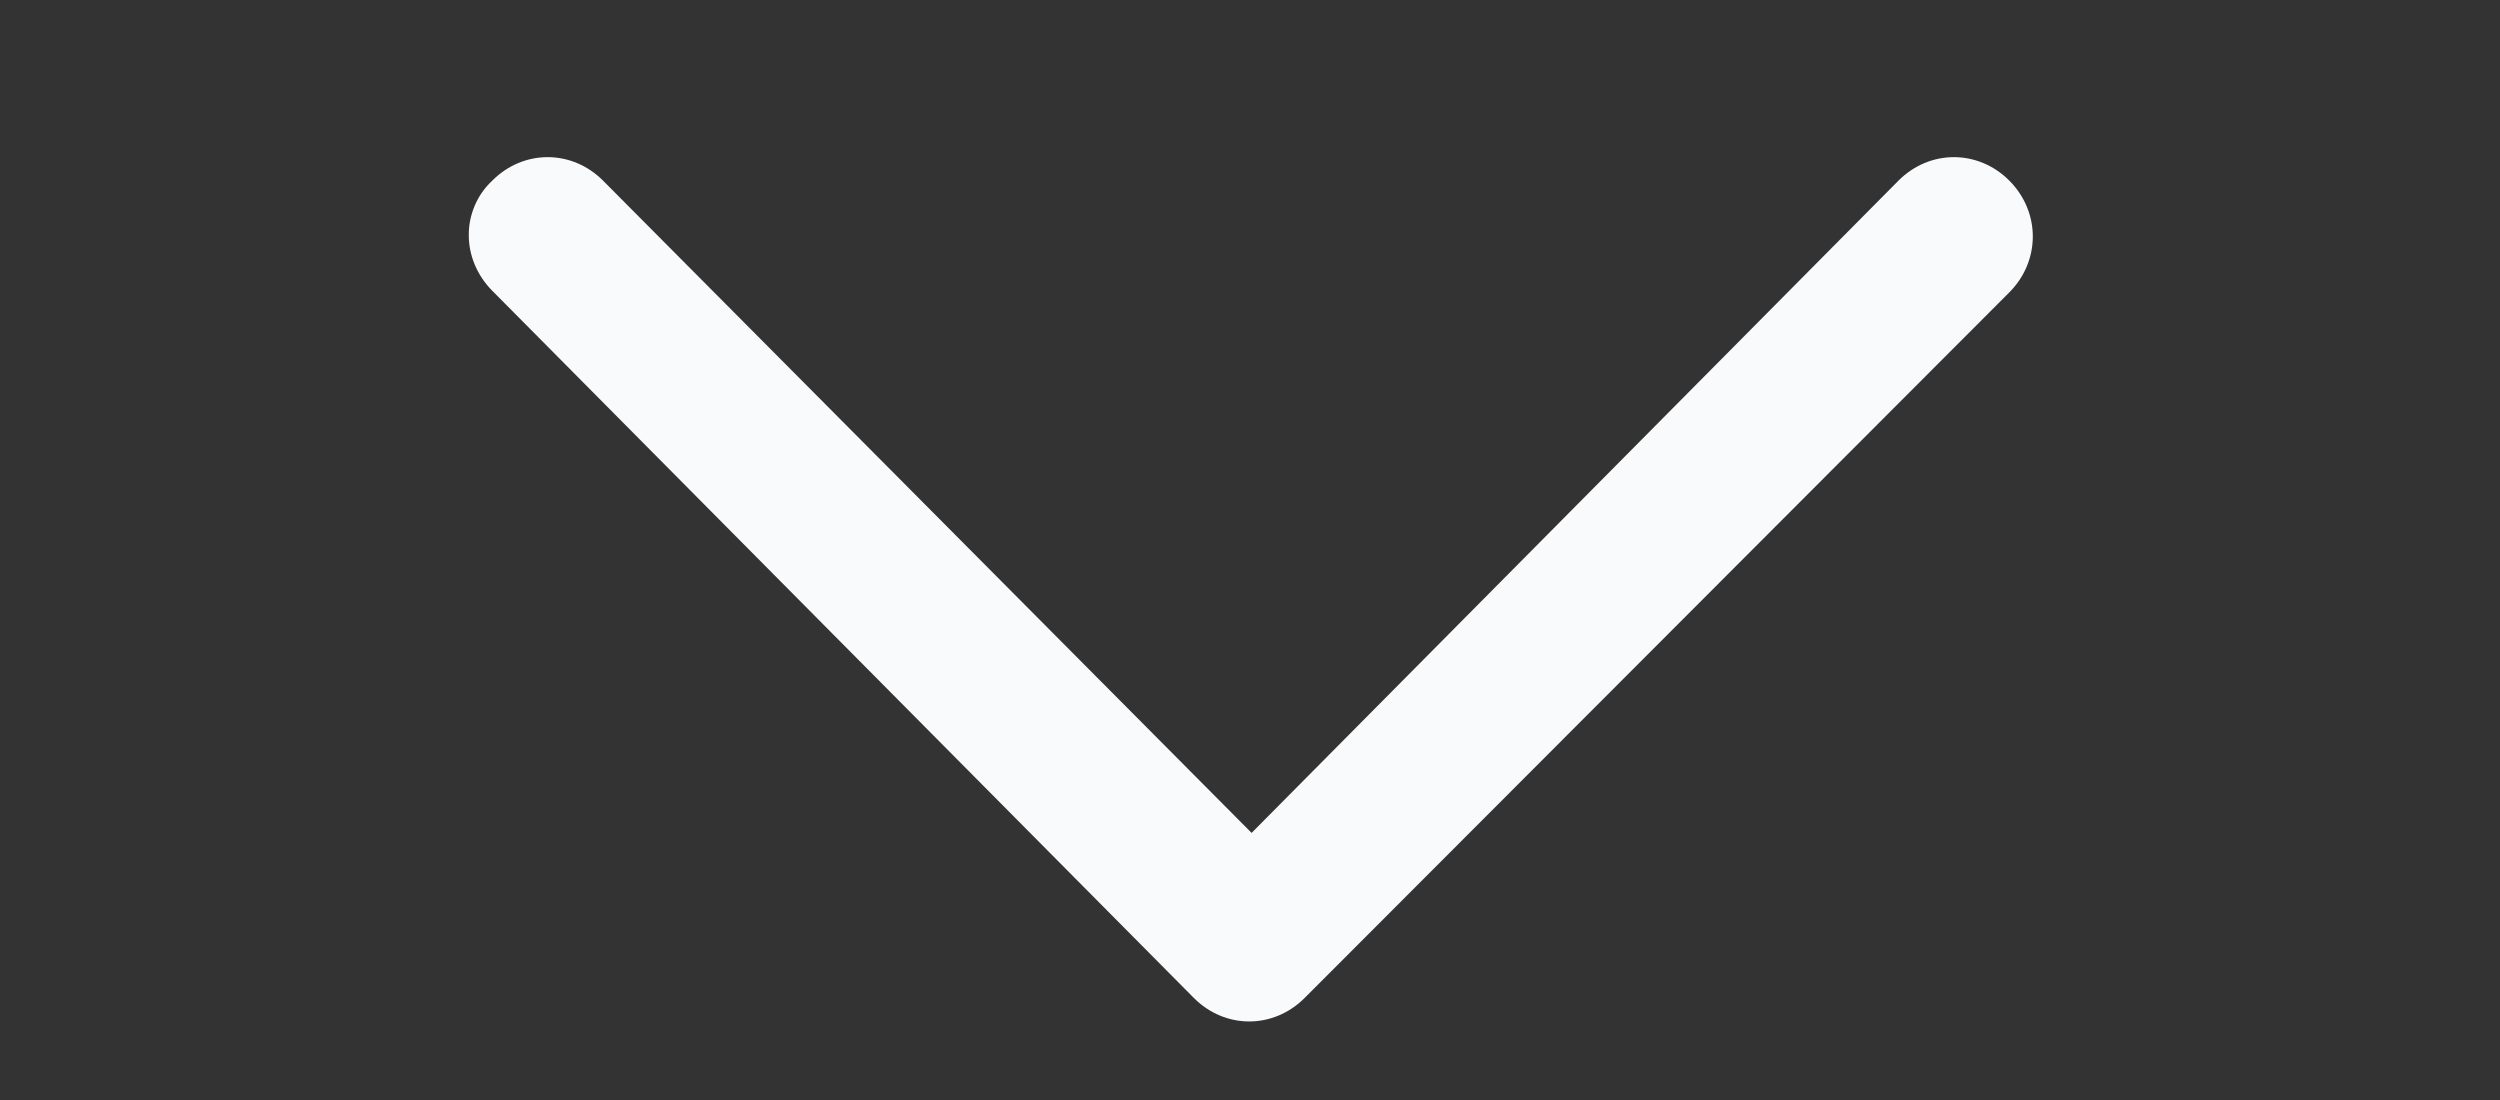 <svg width="25" height="11" viewBox="0 0 25 11" fill="none" xmlns="http://www.w3.org/2000/svg">
<rect x="0" y="0" width="25" height="11" fill="#333333" stroke="none"/>
<path d="M4.688 2.357C4.686 2.254 4.707 2.152 4.747 2.057C4.787 1.962 4.847 1.877 4.922 1.807C5.234 1.493 5.719 1.493 6.031 1.807L12.516 8.329L18.984 1.807C19.297 1.493 19.781 1.493 20.094 1.807C20.406 2.121 20.406 2.609 20.094 2.923L13.047 9.979C12.734 10.293 12.25 10.293 11.938 9.979L4.922 2.907C4.766 2.75 4.688 2.546 4.688 2.357Z" fill="#F9FAFC"/>
</svg>
